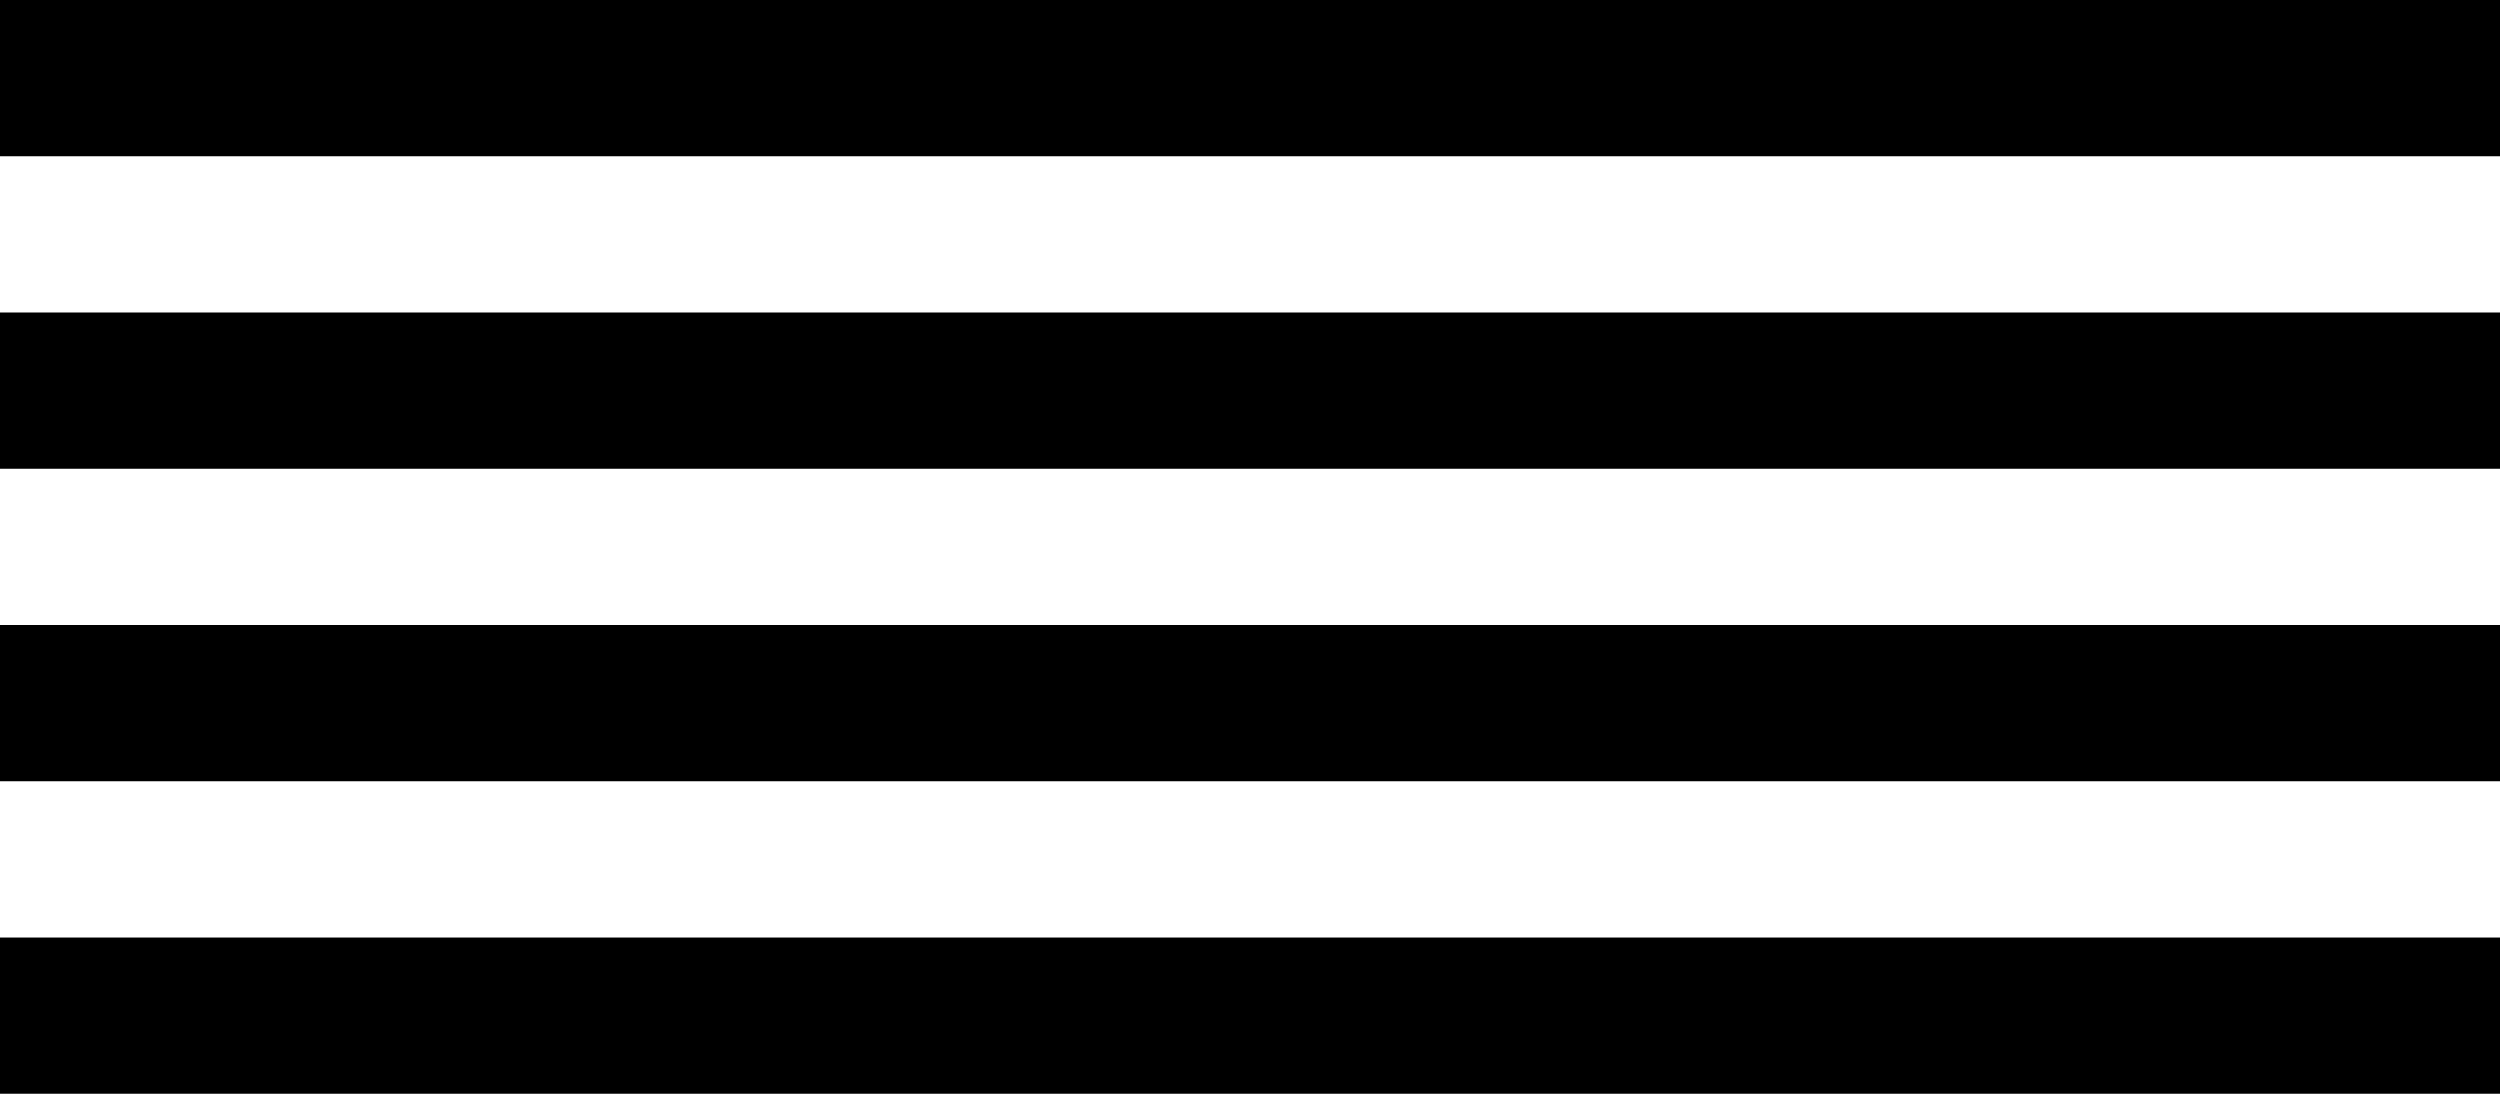 <svg width="16" height="7" viewBox="0 0 16 7" fill="none" xmlns="http://www.w3.org/2000/svg">
<line y1="0.5" x2="16" y2="0.5" stroke="black"/>
<line y1="4.5" x2="16" y2="4.5" stroke="black"/>
<line y1="6.5" x2="16" y2="6.5" stroke="black"/>
<line y1="2.5" x2="16" y2="2.5" stroke="black"/>
</svg>
